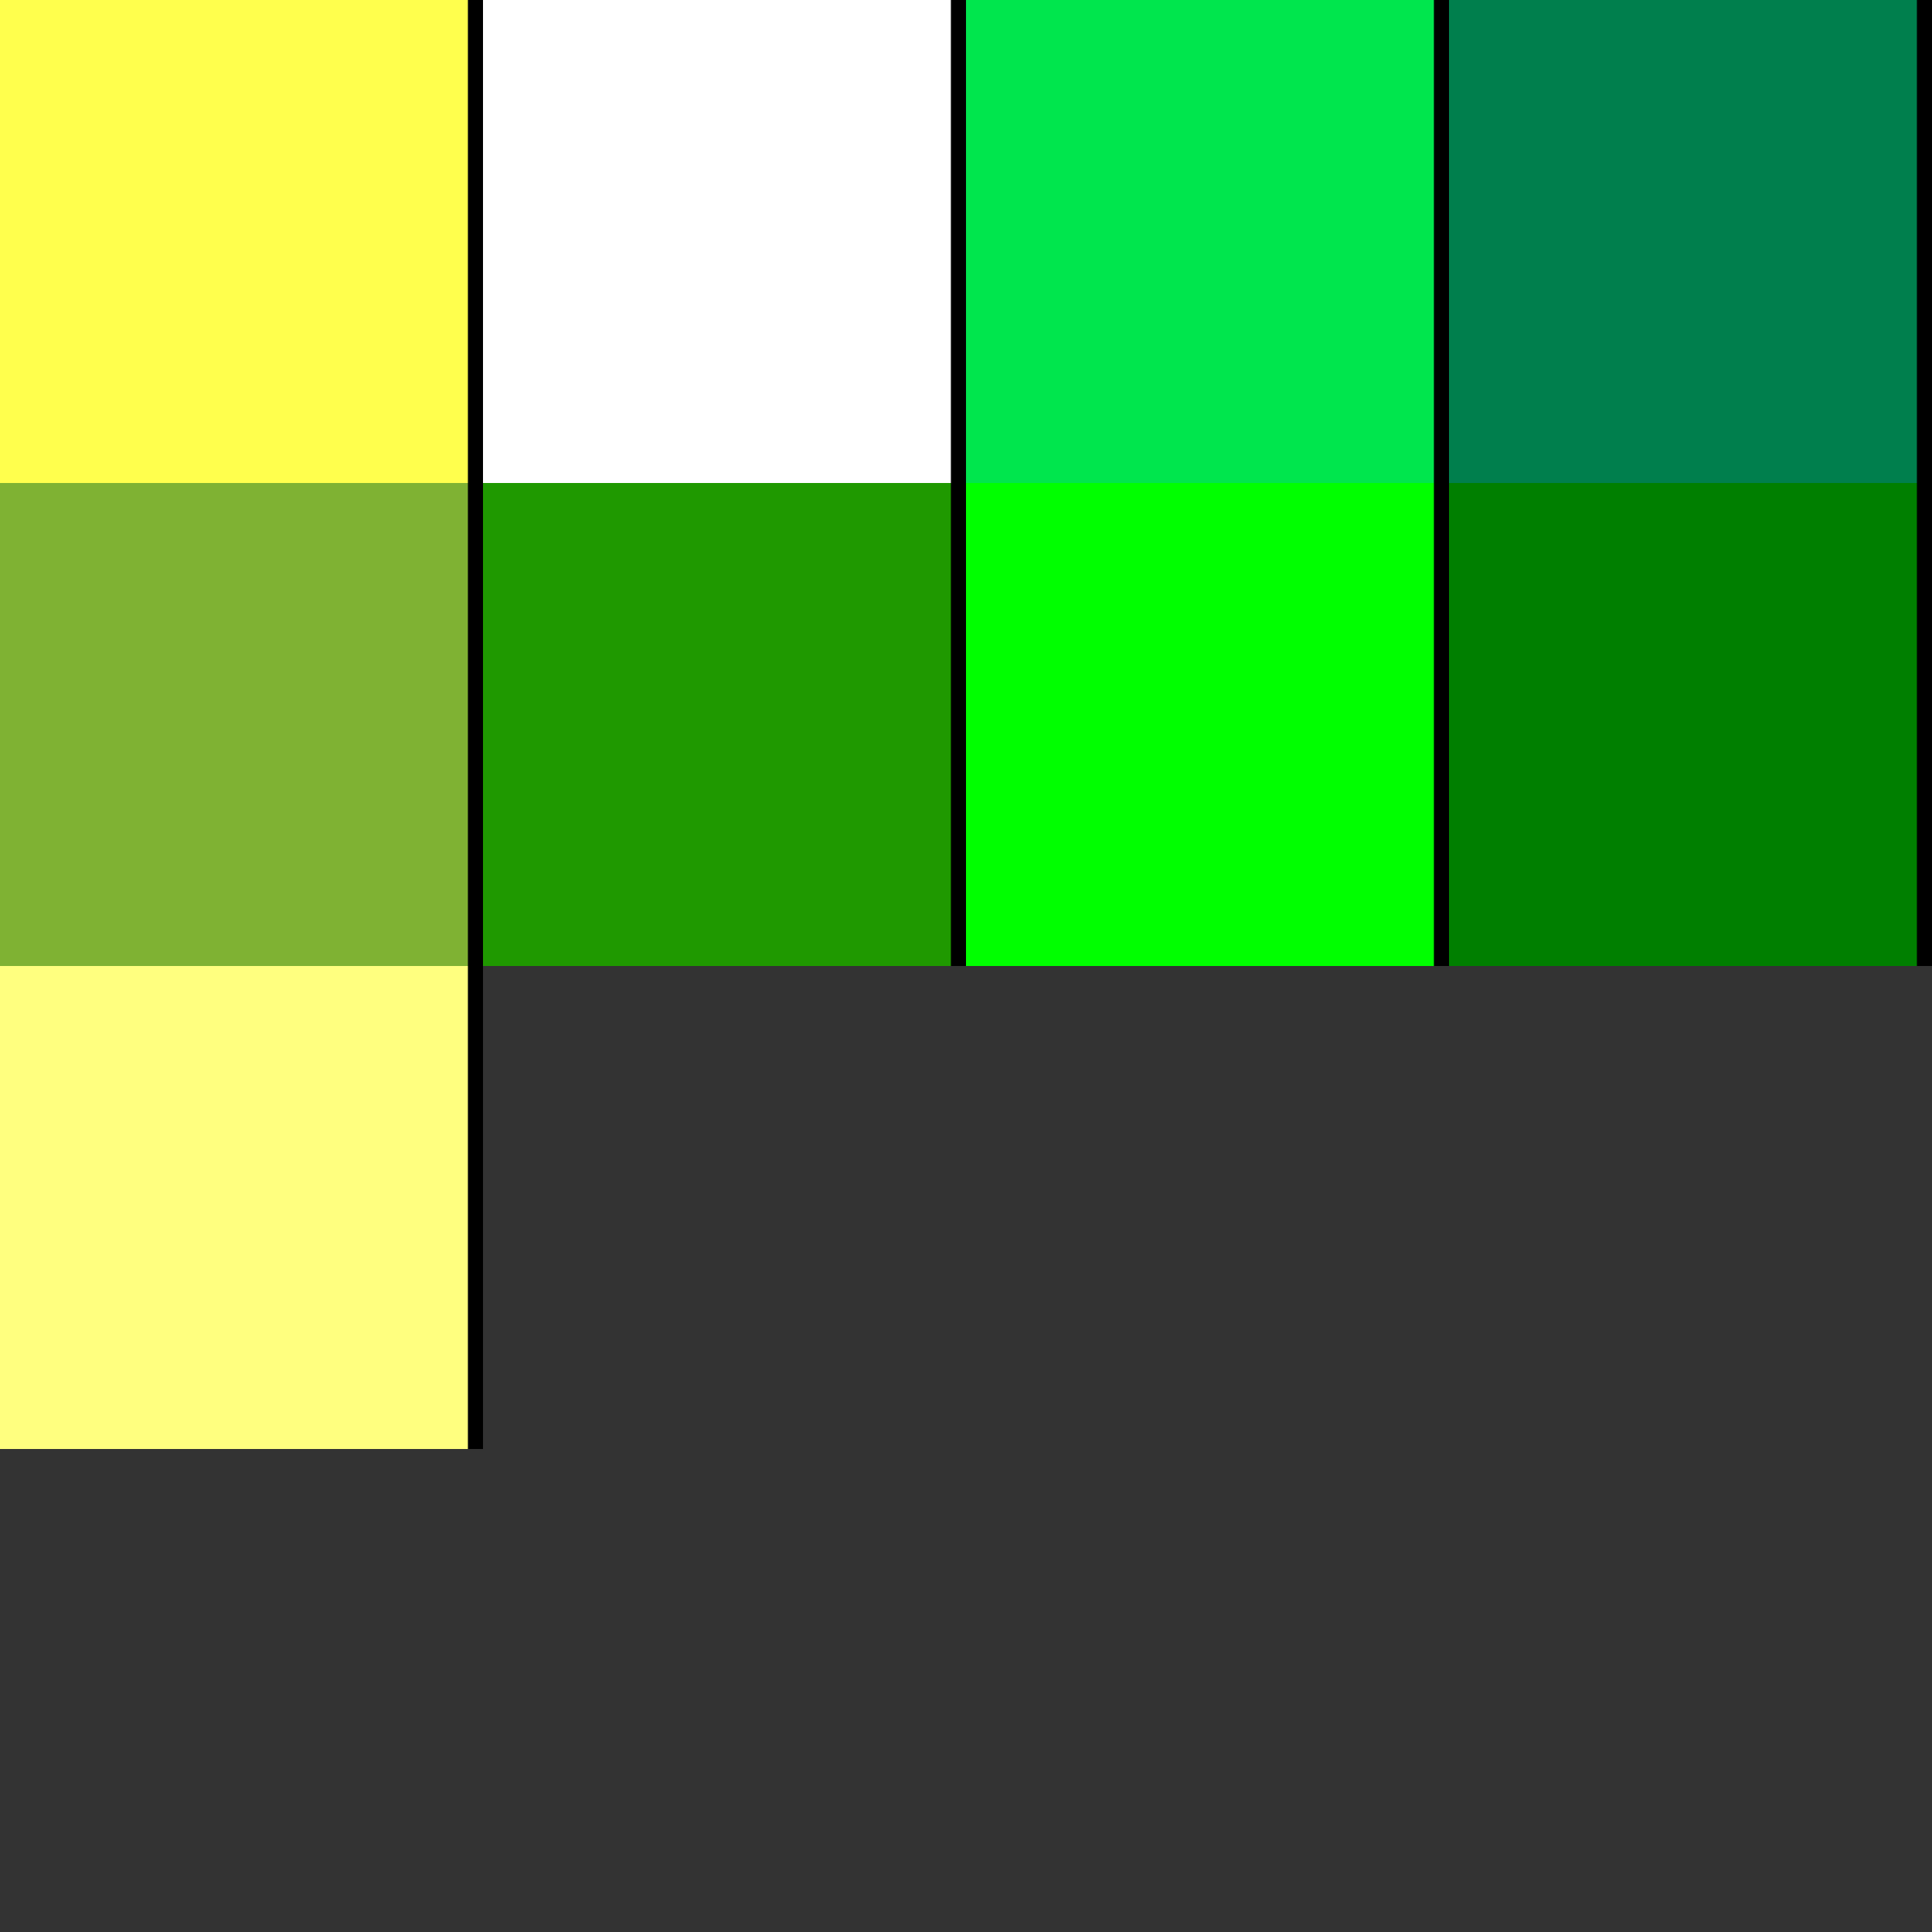 <?xml version="1.0" encoding="UTF-8" standalone="no"?>
<svg
   xmlns:dc="http://purl.org/dc/elements/1.1/"
   xmlns:cc="http://creativecommons.org/ns#"
   xmlns:rdf="http://www.w3.org/1999/02/22-rdf-syntax-ns#"
   xmlns:svg="http://www.w3.org/2000/svg"
   xmlns="http://www.w3.org/2000/svg"
   xmlns:sodipodi="http://sodipodi.sourceforge.net/DTD/sodipodi-0.dtd"
   xmlns:inkscape="http://www.inkscape.org/namespaces/inkscape"
   width="1024"
   height="1024"
   viewBox="0 0 1024 1024"
   version="1.1"
   id="svg8"
   inkscape:version="1.0.2-2 (e86c870879, 2021-01-15)"
   sodipodi:docname="vegetation.svg">
  <rect x="0" y="0" width="1024" height="1024" fill="#333333" stroke="none"/>
  <defs
     id="defs2" />
  <sodipodi:namedview
     id="base"
     pagecolor="#ffffff"
     bordercolor="#666666"
     borderopacity="1.0"
     inkscape:pageopacity="0.0"
     inkscape:pageshadow="2"
     inkscape:zoom="0.7"
     inkscape:cx="368.45917"
     inkscape:cy="514.61546"
     inkscape:document-units="px"
     inkscape:current-layer="layer1"
     inkscape:document-rotation="0"
     showgrid="true"
     inkscape:window-width="1920"
     inkscape:window-height="1013"
     inkscape:window-x="-9"
     inkscape:window-y="-9"
     inkscape:window-maximized="1"
     units="px"
     showguides="true"
     inkscape:guide-bbox="true"
     inkscape:snap-page="true">
    <sodipodi:guide
       position="512,1024"
       orientation="1,0"
       id="guide837" />
    <sodipodi:guide
       position="256,1024"
       orientation="1,0"
       id="guide839" />
    <sodipodi:guide
       position="768,1024"
       orientation="1,0"
       id="guide841" />
    <sodipodi:guide
       position="0,768"
       orientation="0,-1"
       id="guide843" />
    <sodipodi:guide
       position="0,512"
       orientation="0,-1"
       id="guide845" />
    <sodipodi:guide
       position="0,256"
       orientation="0,-1"
       id="guide847" />
    <inkscape:grid
       type="xygrid"
       id="grid849"
       empspacing="4" />
  </sodipodi:namedview>
  <g
     inkscape:label="Layer 1"
     inkscape:groupmode="layer"
     id="layer1">
    <rect
       style="fill:#ffff4d;stroke:#000000;stroke-linecap:round;stroke-linejoin:round;stop-color:#000000;stroke-width:0;stroke-miterlimit:4;stroke-dasharray:none;fill-opacity:1"
       id="rect851"
       width="256"
       height="256"
       x="0"
       y="0" />
    <rect
       style="fill:#ffffff;fill-opacity:1;stroke:#000000;stroke-width:0;stroke-linecap:round;stroke-linejoin:round;stroke-miterlimit:4;stroke-dasharray:none;stop-color:#000000"
       id="rect851-2"
       width="256"
       height="256"
       x="256"
       y="0" />
    <rect
       style="fill:#00e64d;fill-opacity:1;stroke:#000000;stroke-width:0;stroke-linecap:round;stroke-linejoin:round;stroke-miterlimit:4;stroke-dasharray:none;stop-color:#000000"
       id="rect851-0"
       width="256"
       height="256"
       x="512"
       y="0" />
    <rect
       style="fill:#007f4d;fill-opacity:1;stroke:#000000;stroke-width:0;stroke-linecap:round;stroke-linejoin:round;stroke-miterlimit:4;stroke-dasharray:none;stop-color:#000000"
       id="rect851-0-3"
       width="256"
       height="256"
       x="768"
       y="0" />
    <rect
       style="fill:#7fb233;fill-opacity:1;stroke:#000000;stroke-width:0;stroke-linecap:round;stroke-linejoin:round;stroke-miterlimit:4;stroke-dasharray:none;stop-color:#000000"
       id="rect851-0-3-4"
       width="256"
       height="256"
       x="0"
       y="256" />
    <rect
       style="fill:#1f9900;fill-opacity:1;stroke:#000000;stroke-width:0;stroke-linecap:round;stroke-linejoin:round;stroke-miterlimit:4;stroke-dasharray:none;stop-color:#000000"
       id="rect851-0-3-4-5"
       width="256"
       height="256"
       x="256"
       y="256" />
    <rect
       style="fill:#00ff00;fill-opacity:1;stroke:#000000;stroke-width:0;stroke-linecap:round;stroke-linejoin:round;stroke-miterlimit:4;stroke-dasharray:none;stop-color:#000000"
       id="rect851-0-3-4-5-4"
       width="256"
       height="256"
       x="512"
       y="256" />
    <rect
       style="fill:#007f00;fill-opacity:1;stroke:#000000;stroke-width:0;stroke-linecap:round;stroke-linejoin:round;stroke-miterlimit:4;stroke-dasharray:none;stop-color:#000000"
       id="rect851-0-3-4-5-4-7"
       width="256"
       height="256"
       x="768"
       y="256" />
    <rect
       style="fill:#ffff7f;fill-opacity:1;stroke:#000000;stroke-width:0;stroke-linecap:round;stroke-linejoin:round;stroke-miterlimit:4;stroke-dasharray:none;stop-color:#000000"
       id="rect851-0-3-4-5-4-7-9"
       width="256"
       height="256"
       x="0"
       y="512" />
    <rect
       style="fill:#000000;fill-opacity:1;stroke:none;stroke-width:0;stroke-linecap:round;stroke-linejoin:round;stroke-miterlimit:4;stroke-dasharray:none;stop-color:#000000;stroke-opacity:1"
       id="rect1013"
       width="8"
       height="256"
       x="248"
       y="0" />
    <rect
       style="fill:#000000;fill-opacity:1;stroke:none;stroke-width:0;stroke-linecap:round;stroke-linejoin:round;stroke-miterlimit:4;stroke-dasharray:none;stroke-opacity:1;stop-color:#000000"
       id="rect1013-9"
       width="8"
       height="256"
       x="504"
       y="0" />
    <rect
       style="fill:#000000;fill-opacity:1;stroke:none;stroke-width:0;stroke-linecap:round;stroke-linejoin:round;stroke-miterlimit:4;stroke-dasharray:none;stroke-opacity:1;stop-color:#000000"
       id="rect1013-4"
       width="8"
       height="256"
       x="760"
       y="0" />
    <rect
       style="fill:#000000;fill-opacity:1;stroke:none;stroke-width:0;stroke-linecap:round;stroke-linejoin:round;stroke-miterlimit:4;stroke-dasharray:none;stroke-opacity:1;stop-color:#000000"
       id="rect1013-3"
       width="8"
       height="256"
       x="1016"
       y="0" />
    <rect
       style="fill:#000000;fill-opacity:1;stroke:none;stroke-width:0;stroke-linecap:round;stroke-linejoin:round;stroke-miterlimit:4;stroke-dasharray:none;stroke-opacity:1;stop-color:#000000"
       id="rect1013-2"
       width="8"
       height="256"
       x="248"
       y="256" />
    <rect
       style="fill:#000000;fill-opacity:1;stroke:none;stroke-width:0;stroke-linecap:round;stroke-linejoin:round;stroke-miterlimit:4;stroke-dasharray:none;stroke-opacity:1;stop-color:#000000"
       id="rect1013-9-6"
       width="8"
       height="256"
       x="504"
       y="256" />
    <rect
       style="fill:#000000;fill-opacity:1;stroke:none;stroke-width:0;stroke-linecap:round;stroke-linejoin:round;stroke-miterlimit:4;stroke-dasharray:none;stroke-opacity:1;stop-color:#000000"
       id="rect1013-4-0"
       width="8"
       height="256"
       x="760"
       y="256" />
    <rect
       style="fill:#000000;fill-opacity:1;stroke:none;stroke-width:0;stroke-linecap:round;stroke-linejoin:round;stroke-miterlimit:4;stroke-dasharray:none;stroke-opacity:1;stop-color:#000000"
       id="rect1013-3-3"
       width="8"
       height="256"
       x="1016"
       y="256" />
    <rect
       style="fill:#000000;fill-opacity:1;stroke:none;stroke-width:0;stroke-linecap:round;stroke-linejoin:round;stroke-miterlimit:4;stroke-dasharray:none;stroke-opacity:1;stop-color:#000000"
       id="rect1013-2-8"
       width="8"
       height="256"
       x="248"
       y="512" />
  </g>
</svg>
